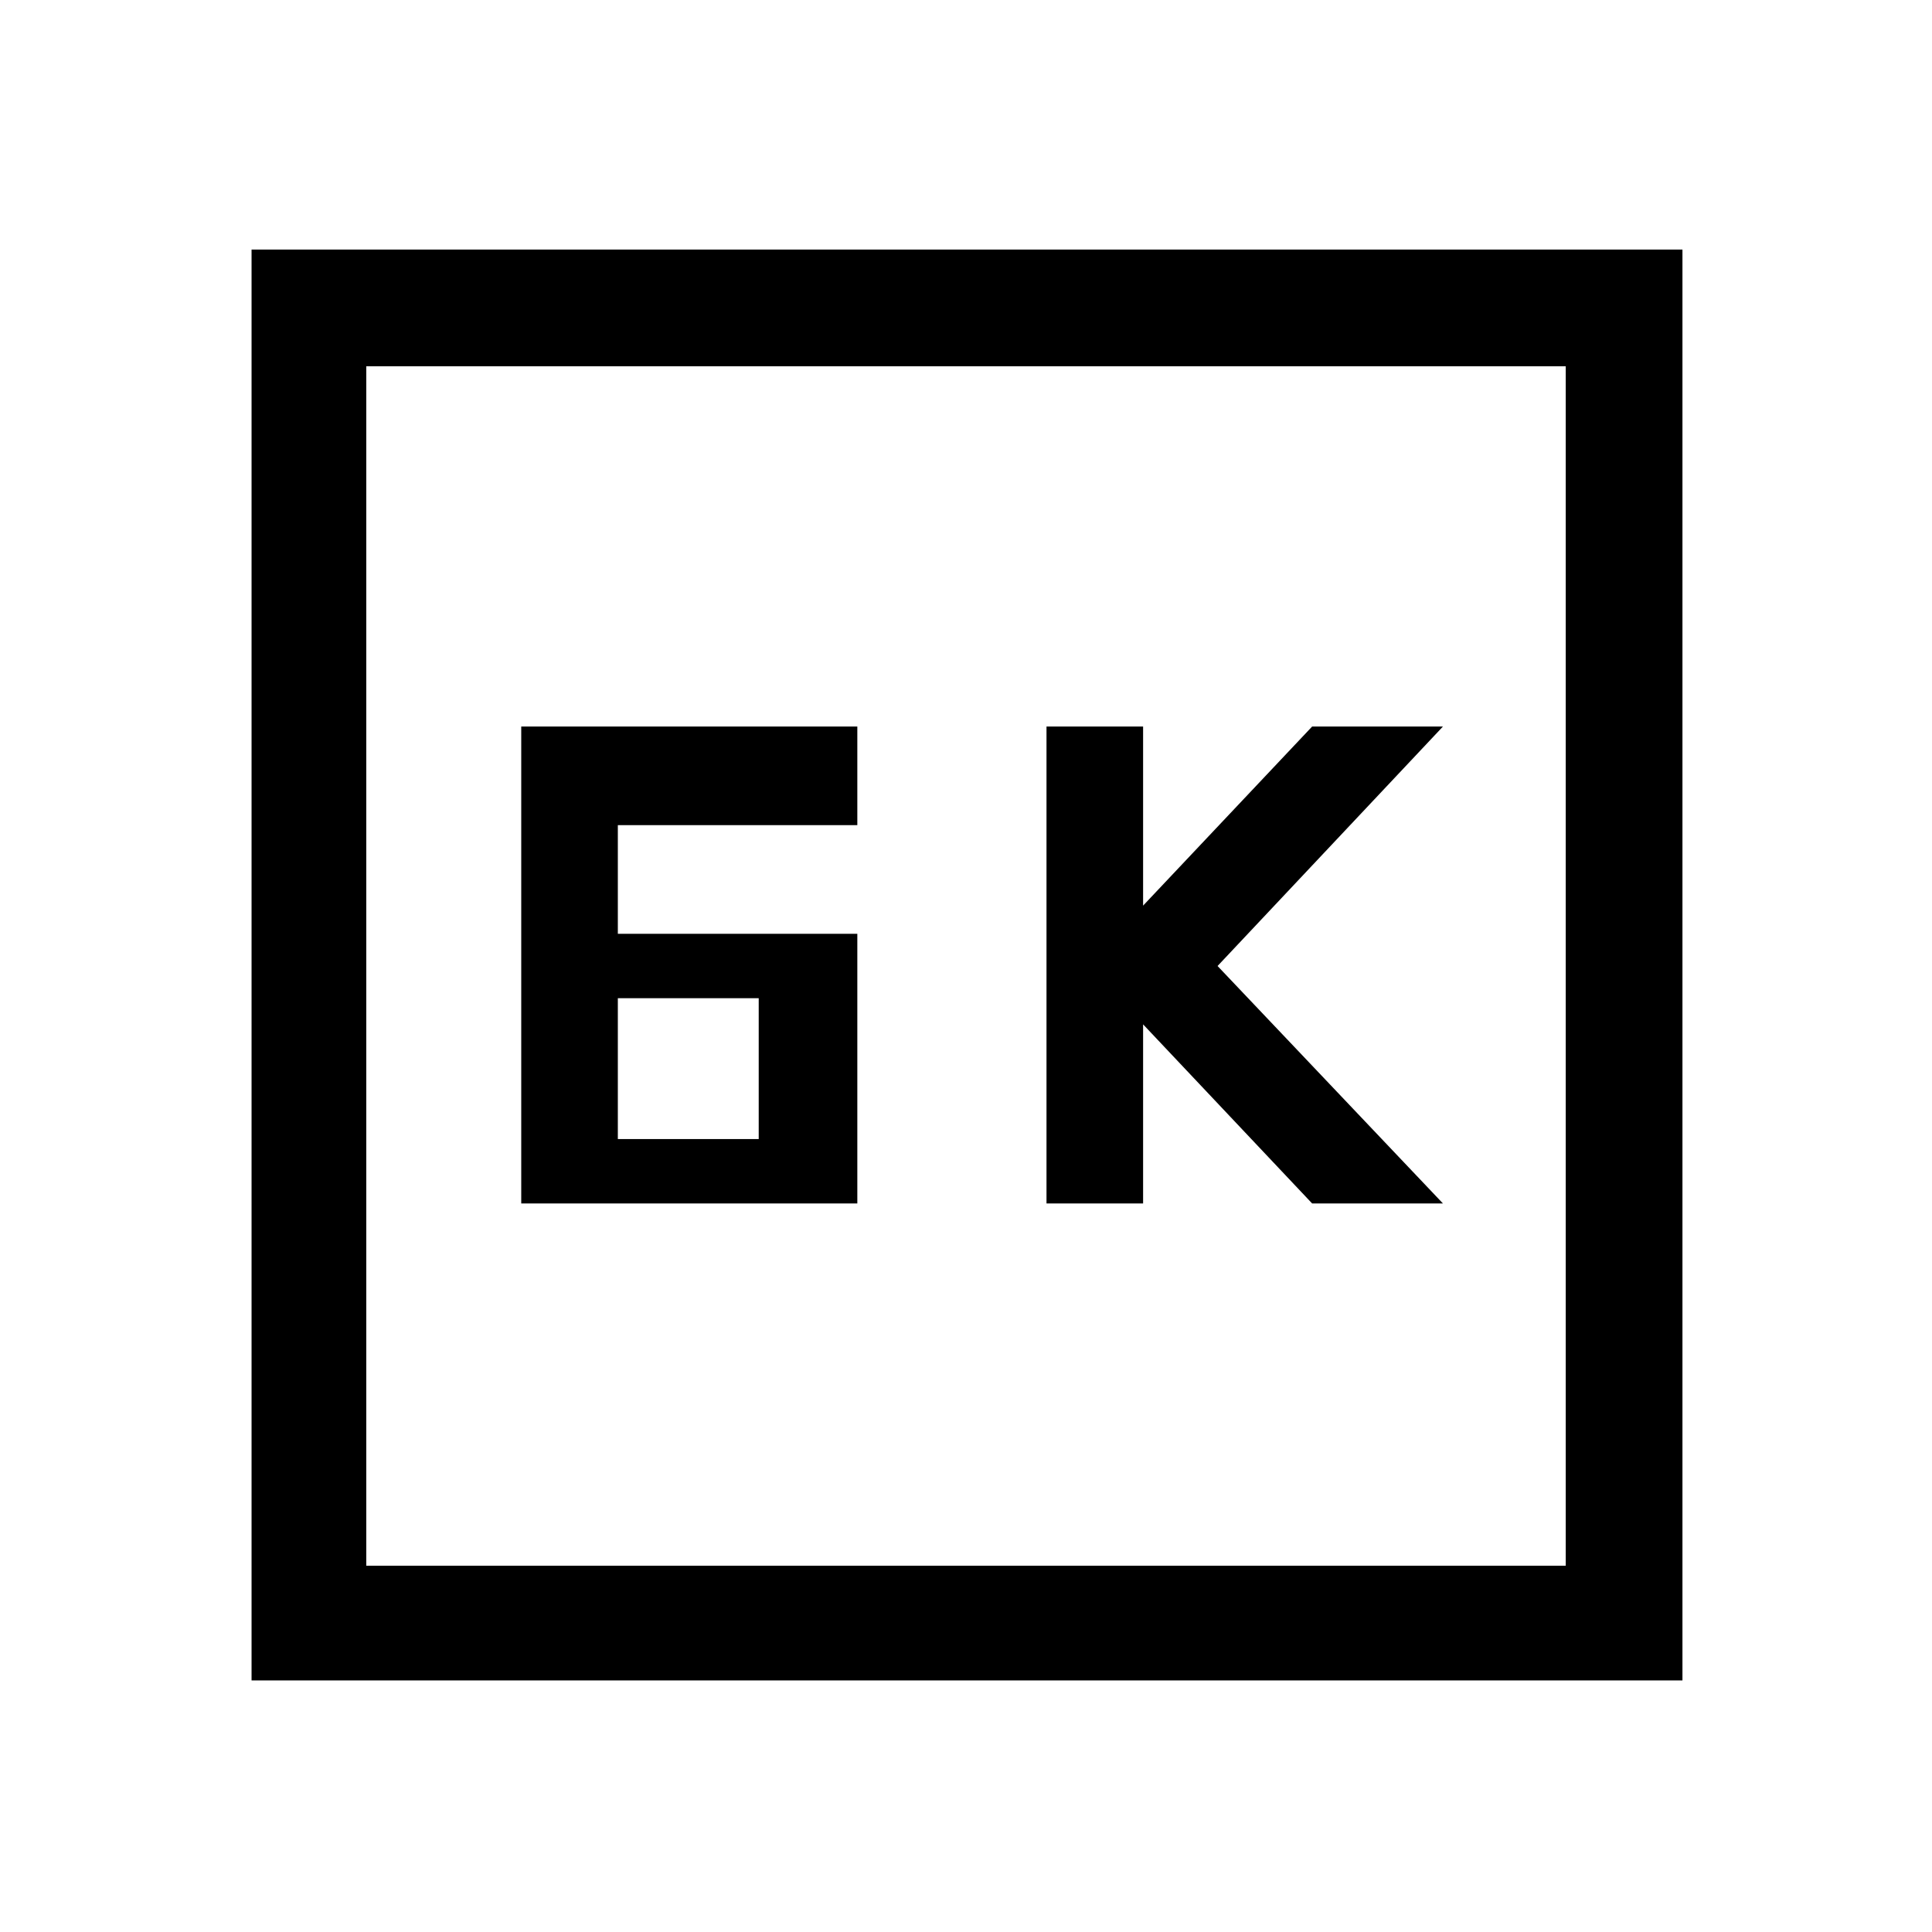 <svg xmlns="http://www.w3.org/2000/svg" height="48" width="48"><path d="M26 29.9h2.4v-4.45l4.2 4.45h3.25l-5.6-5.9 5.6-5.95H32.6l-4.2 4.45v-4.45H26Zm-10.65-6.7v-2.7h5.95v-2.45h-8.35V29.9h8.35v-6.7Zm0 5.1v-3.5h3.5v3.5Zm-9.1 13.45V6.2H41.8v35.55ZM9.1 38.9h29.8V9.1H9.1Zm0 0V9.1v29.8Z"/></svg>